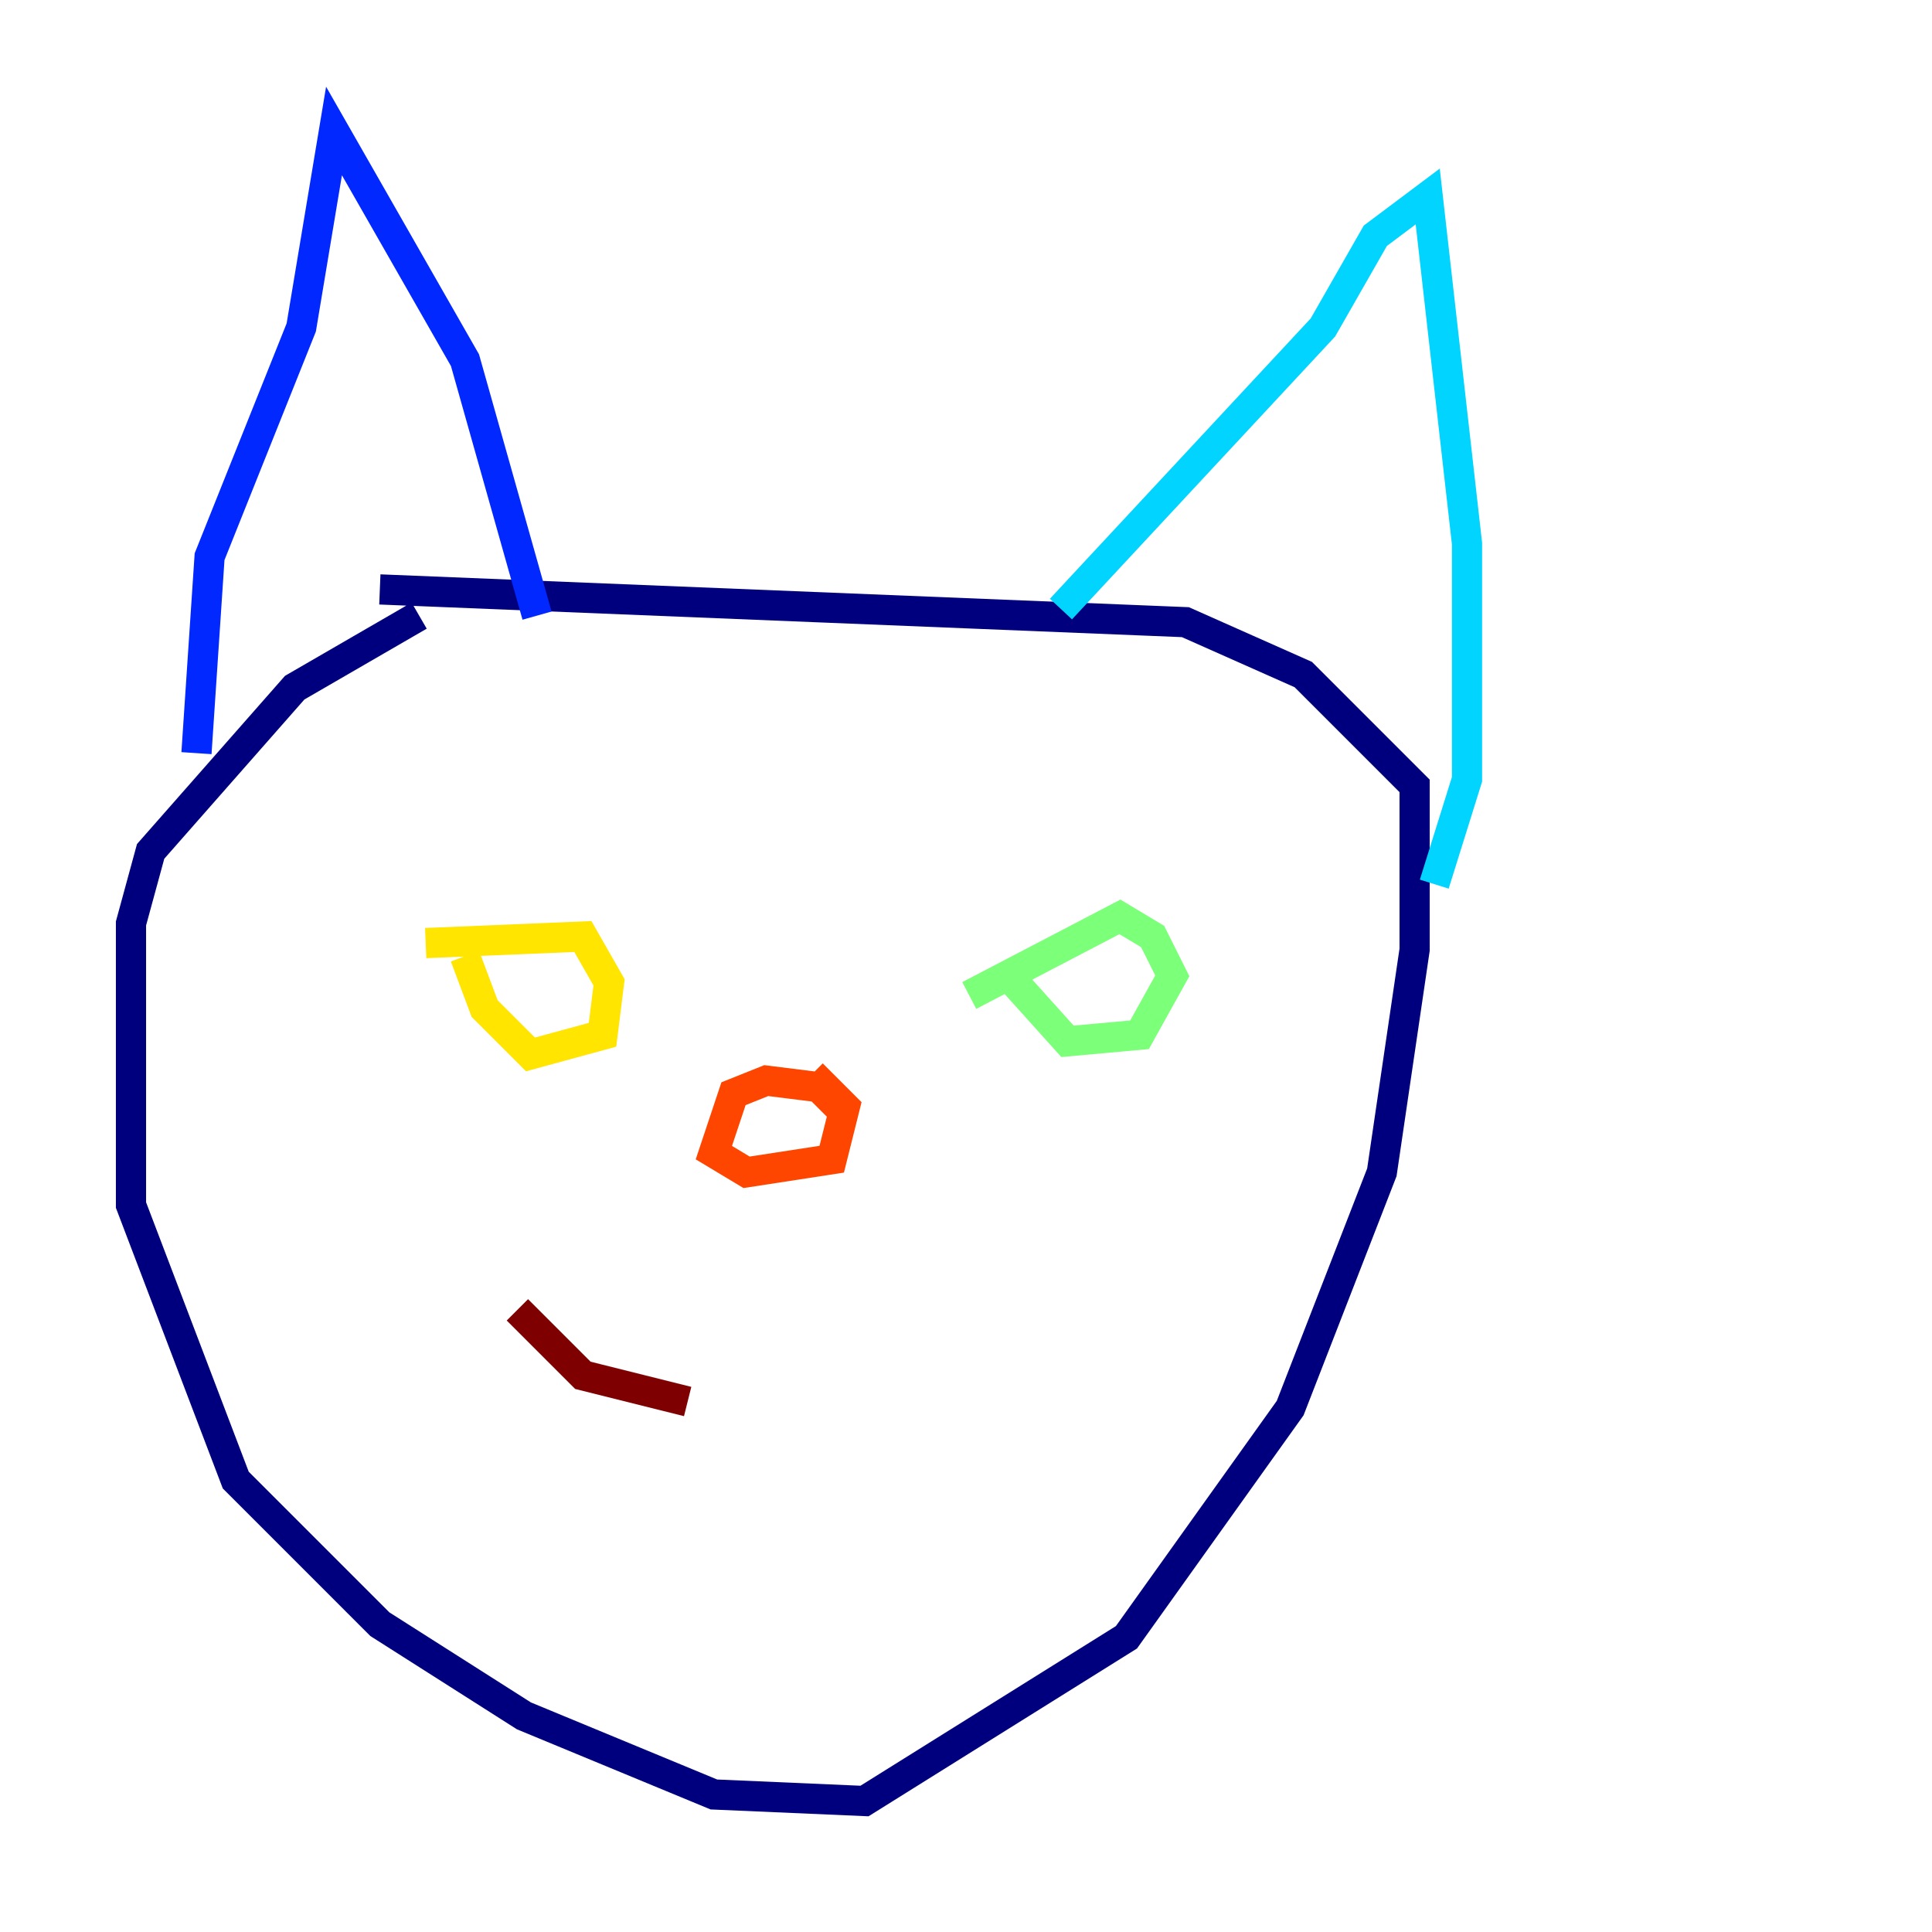 <?xml version="1.0" encoding="utf-8" ?>
<svg baseProfile="tiny" height="128" version="1.2" viewBox="0,0,128,128" width="128" xmlns="http://www.w3.org/2000/svg" xmlns:ev="http://www.w3.org/2001/xml-events" xmlns:xlink="http://www.w3.org/1999/xlink"><defs /><polyline fill="none" points="27.77,40.786 19.525,45.559 9.98,56.407 8.678,61.18 8.678,79.837 15.62,98.061 25.166,107.607 34.712,113.681 47.295,118.888 57.275,119.322 74.63,108.475 85.478,93.288 91.552,77.668 93.722,62.915 93.722,52.068 86.346,44.691 78.536,41.22 25.166,39.051" stroke="#00007f" stroke-width="2" /><polyline fill="none" points="13.017,49.898 13.885,36.881 19.959,21.695 22.129,8.678 30.807,23.864 35.58,40.786" stroke="#0028ff" stroke-width="2" /><polyline fill="none" points="70.291,40.352 87.647,21.695 91.119,15.62 94.59,13.017 97.193,36.014 97.193,51.634 95.024,58.576" stroke="#00d4ff" stroke-width="2" /><polyline fill="none" points="64.217,65.953 74.197,60.746 76.366,62.047 77.668,64.651 75.498,68.556 70.725,68.99 66.82,64.651" stroke="#7cff79" stroke-width="2" /><polyline fill="none" points="28.203,62.481 38.617,62.047 40.352,65.085 39.919,68.556 35.146,69.858 32.108,66.82 30.807,63.349" stroke="#ffe500" stroke-width="2" /><polyline fill="none" points="55.539,73.329 54.237,72.027 50.766,71.593 48.597,72.461 47.295,76.366 49.464,77.668 55.105,76.8 55.973,73.329 53.803,71.159" stroke="#ff4600" stroke-width="2" /><polyline fill="none" points="34.278,86.78 38.617,91.119 45.559,92.854" stroke="#7f0000" stroke-width="2" /></svg>